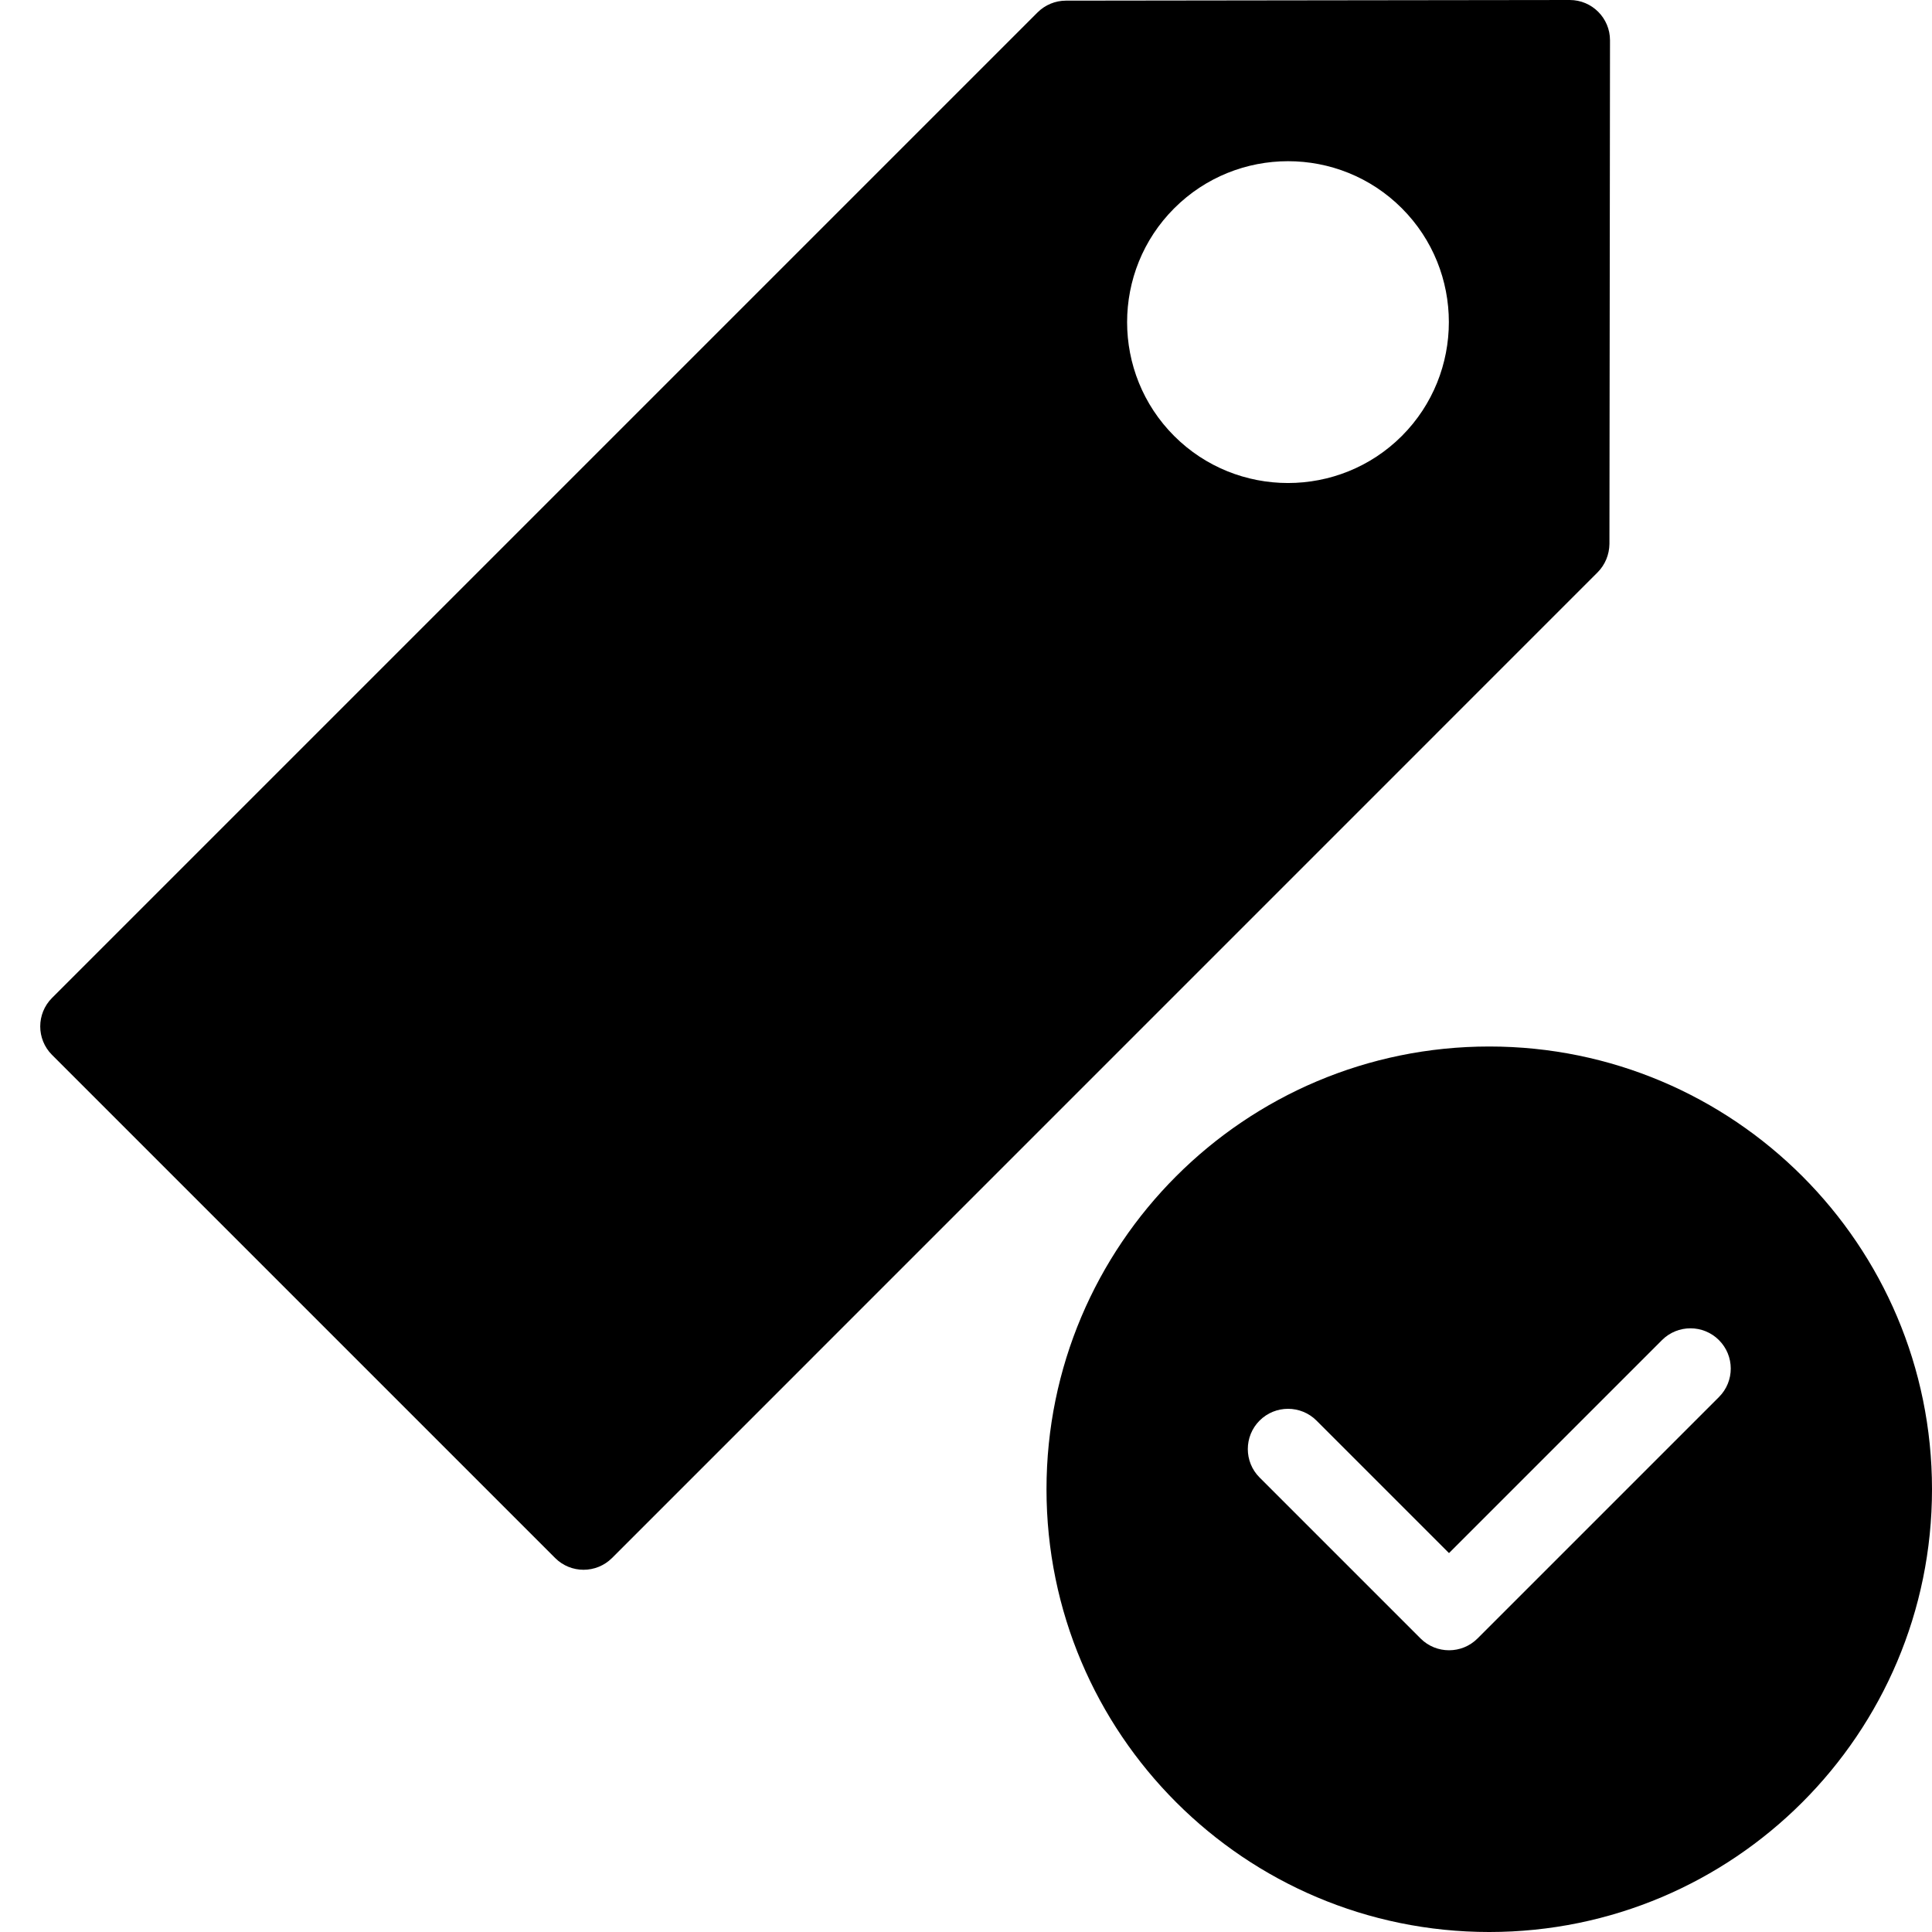 <?xml version="1.0" encoding="utf-8"?>
<!-- Generator: Adobe Illustrator 19.2.1, SVG Export Plug-In . SVG Version: 6.00 Build 0)  -->
<svg version="1.1" xmlns="http://www.w3.org/2000/svg" xmlns:xlink="http://www.w3.org/1999/xlink" x="0px" y="0px" width="24px"
	 height="24px" viewBox="0 0 24 24" enable-background="new 0 0 24 24" xml:space="preserve">
<g id="Filled_Icons_1_">
	<g id="Filled_Icons">
		<g>
			<path d="M18.5,13c-3.037,0-5.5,2.463-5.5,5.5c0,3.037,2.463,5.5,5.5,5.5s5.5-2.463,5.5-5.5C24,15.463,21.537,13,18.5,13z
				 M21.354,17.354l-3,3c-0.195,0.195-0.512,0.195-0.707,0l-2-2c-0.195-0.194-0.195-0.512,0-0.707c0.195-0.195,0.512-0.195,0.707,0
				L18,19.293l2.646-2.646c0.195-0.195,0.512-0.195,0.707,0C21.549,16.842,21.549,17.159,21.354,17.354z"/>
			<path d="M20,0.5C20,0.224,19.776,0,19.5,0c0,0-0.001,0-0.002,0l0,0l-6.257,0.008c-0.132,0-0.259,0.053-0.353,0.147L0.646,12.397
				c-0.195,0.195-0.195,0.512,0,0.707l6.25,6.25c0.195,0.195,0.511,0.195,0.707,0L19.845,7.111c0.094-0.094,0.146-0.221,0.148-0.353
				L20,0.5L20,0.5L20,0.5z M17.414,5.416c-0.779,0.779-2.049,0.779-2.828,0c-0.78-0.78-0.779-2.049,0-2.828
				c0.779-0.78,2.049-0.781,2.828-0.001C18.193,3.366,18.193,4.636,17.414,5.416z"/>
		</g>
	</g>
	<g id="New_icons">
	</g>
</g>
<g id="Invisible_Shape">
	<rect fill="none" width="24" height="24"/>
</g>
</svg>
